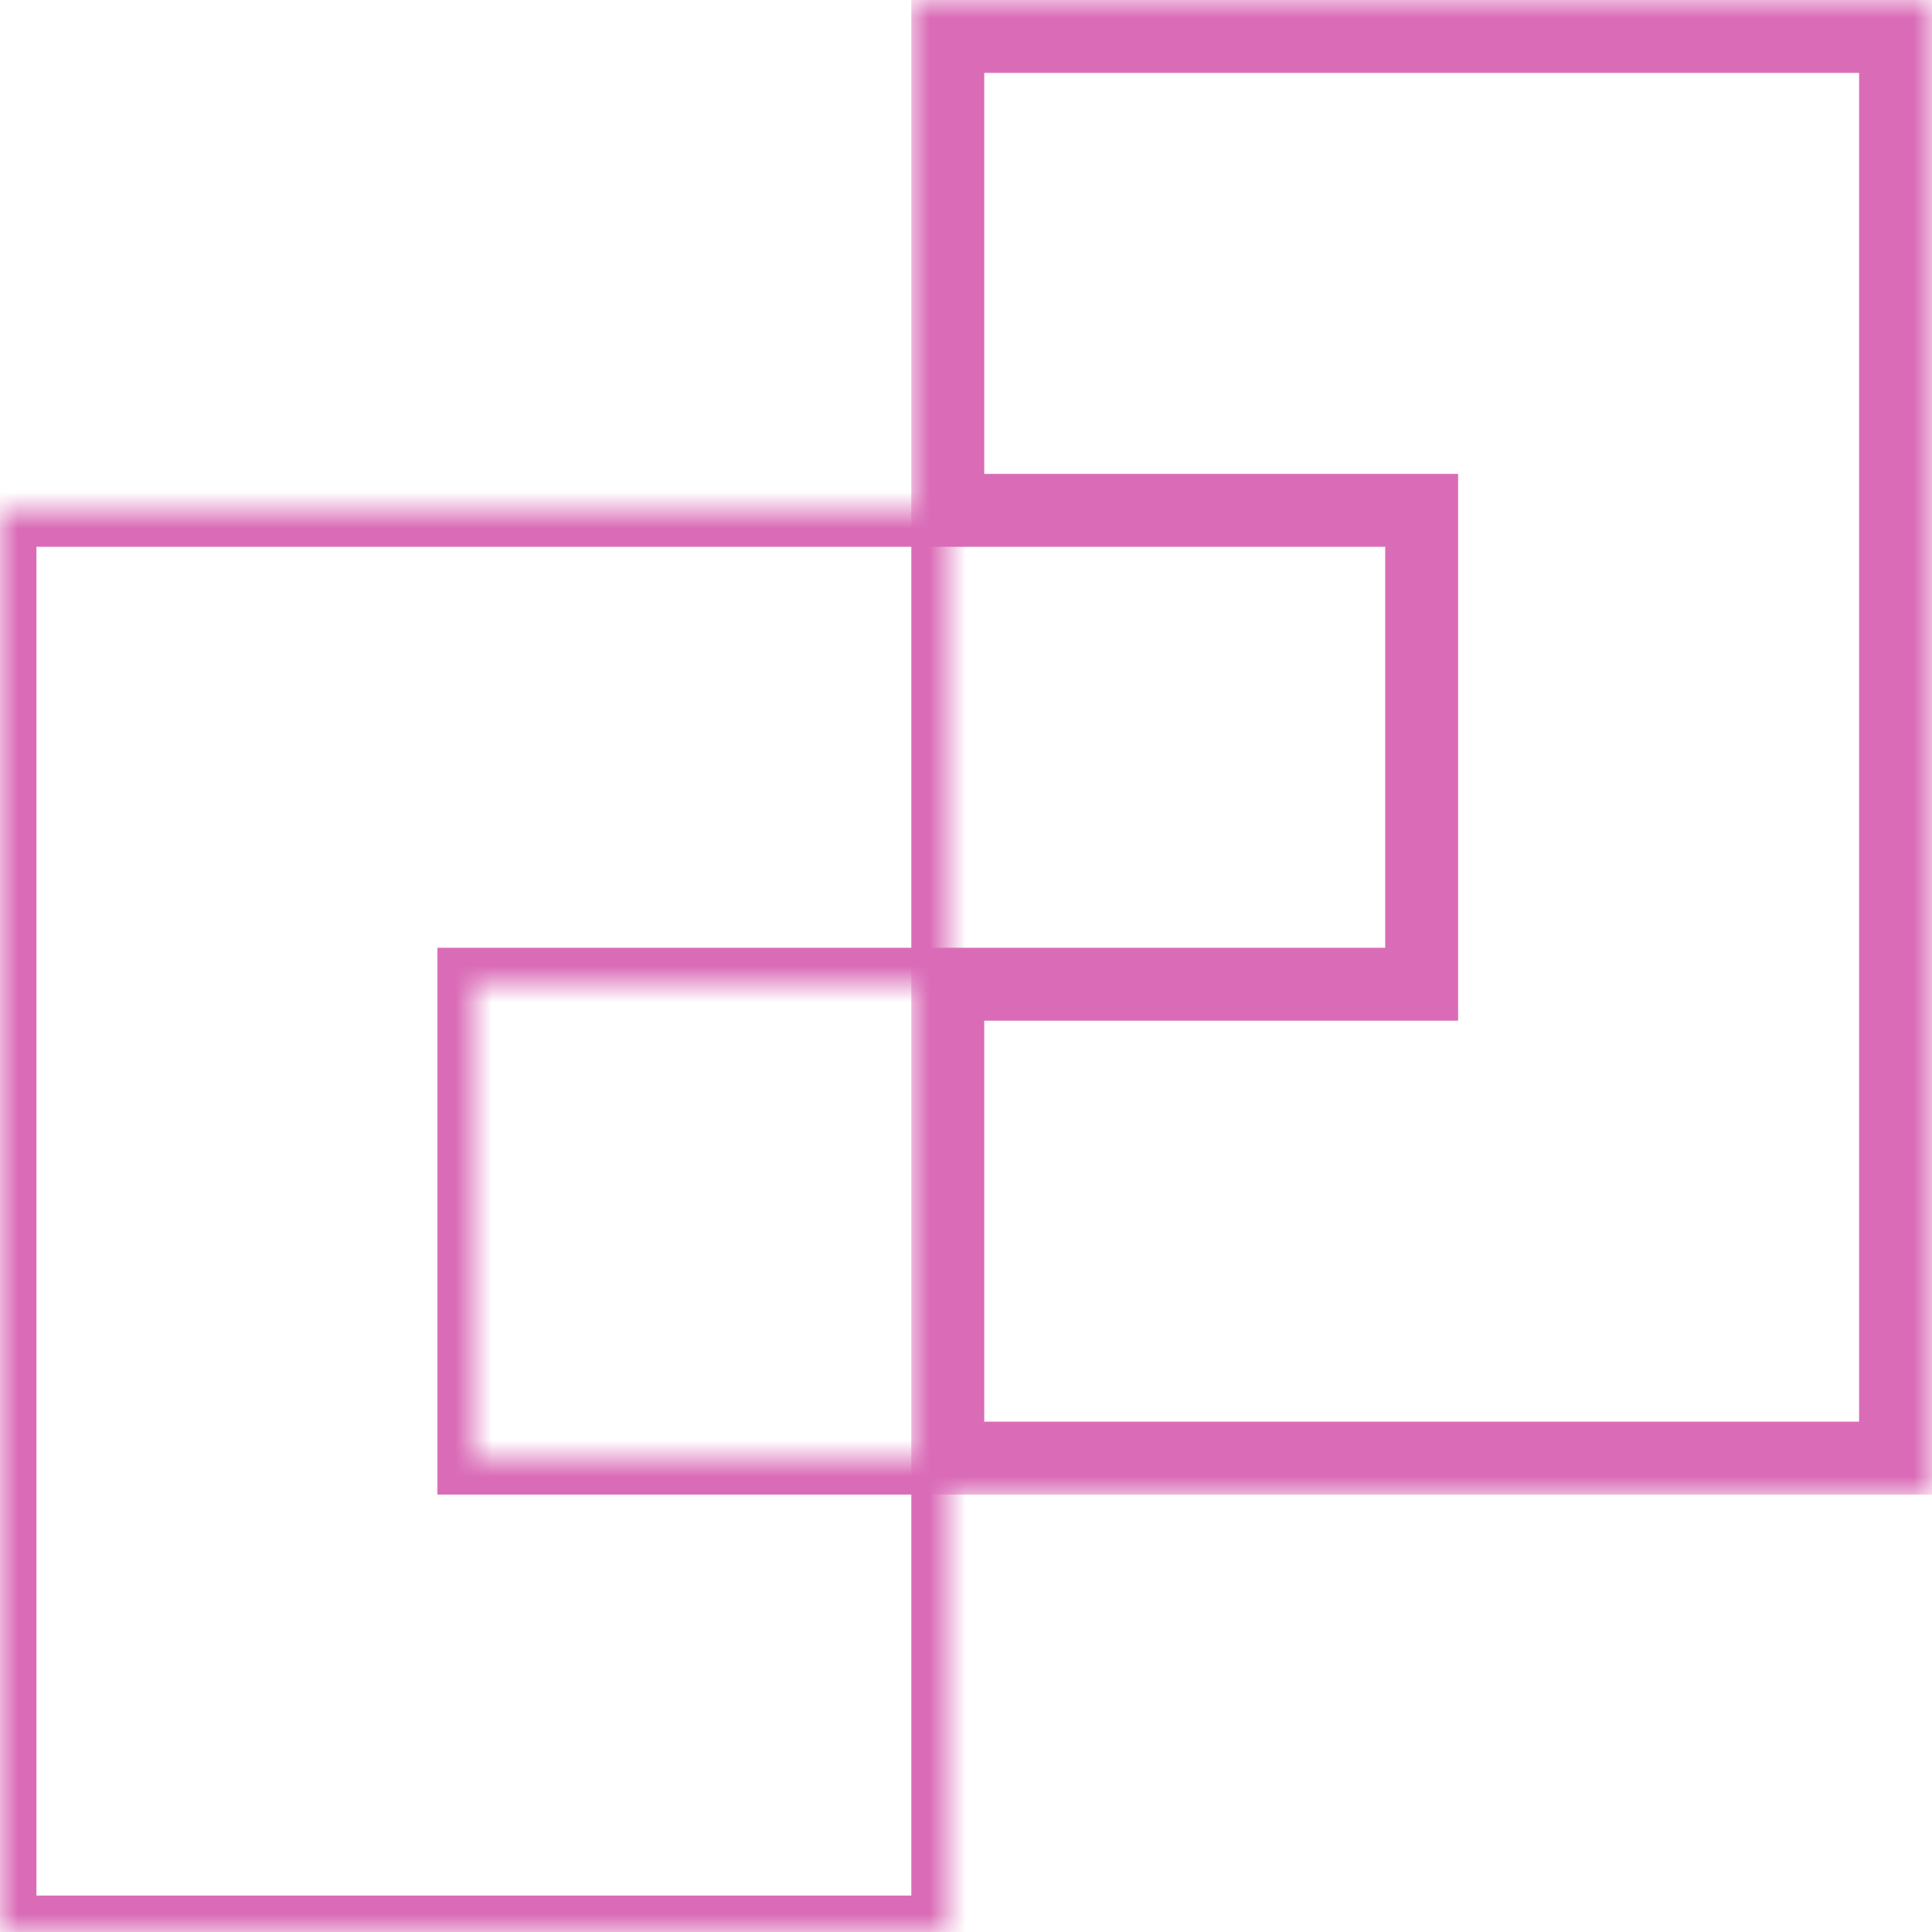 <svg width="53" height="53" viewBox="0 0 53 53" fill="none" xmlns="http://www.w3.org/2000/svg">
    <mask id="path-1-inside-1_64_1296" fill="white">
        <path fill-rule="evenodd" clip-rule="evenodd" d="M0 14H13H26V27H13V40H26V53H13H0V40V27V14Z" />
    </mask>
    <path d="M0 14V13H-1V14H0ZM26 14H27V13H26V14ZM26 27V28H27V27H26ZM13 27V26H12V27H13ZM13 40H12V41H13V40ZM26 40H27V39H26V40ZM26 53V54H27V53H26ZM0 53H-1V54H0V53ZM13 13H0V15H13V13ZM26 13H13V15H26V13ZM27 27V14H25V27H27ZM13 28H26V26H13V28ZM14 40V27H12V40H14ZM13 41H26V39H13V41ZM25 40V53H27V40H25ZM26 52H13V54H26V52ZM0 54H13V52H0V54ZM-1 40V53H1V40H-1ZM-1 27V40H1V27H-1ZM-1 14V27H1V14H-1Z" fill="#da6cb7" mask="url(#path-1-inside-1_64_1296)" />
    <mask id="path-3-outside-2_64_1296" maskUnits="userSpaceOnUse" x="25" y="0" width="28" height="41" fill="black">
        <rect fill="white" x="25" width="28" height="41" />
        <path fill-rule="evenodd" clip-rule="evenodd" d="M26 1H39H52V14V27V40H39H26V27H39V14H26V1Z" />
    </mask>
    <path d="M26 1V0H25V1H26ZM52 1H53V0H52V1ZM52 40V41H53V40H52ZM26 40H25V41H26V40ZM26 27V26H25V27H26ZM39 27V28H40V27H39ZM39 14H40V13H39V14ZM26 14H25V15H26V14ZM39 0H26V2H39V0ZM52 0H39V2H52V0ZM53 14V1H51V14H53ZM53 27V14H51V27H53ZM53 40V27H51V40H53ZM39 41H52V39H39V41ZM39 39H26V41H39V39ZM27 40V27H25V40H27ZM26 28H39V26H26V28ZM38 14V27H40V14H38ZM26 15H39V13H26V15ZM25 1V14H27V1H25Z" fill="#da6cb7" mask="url(#path-3-outside-2_64_1296)" />
</svg>